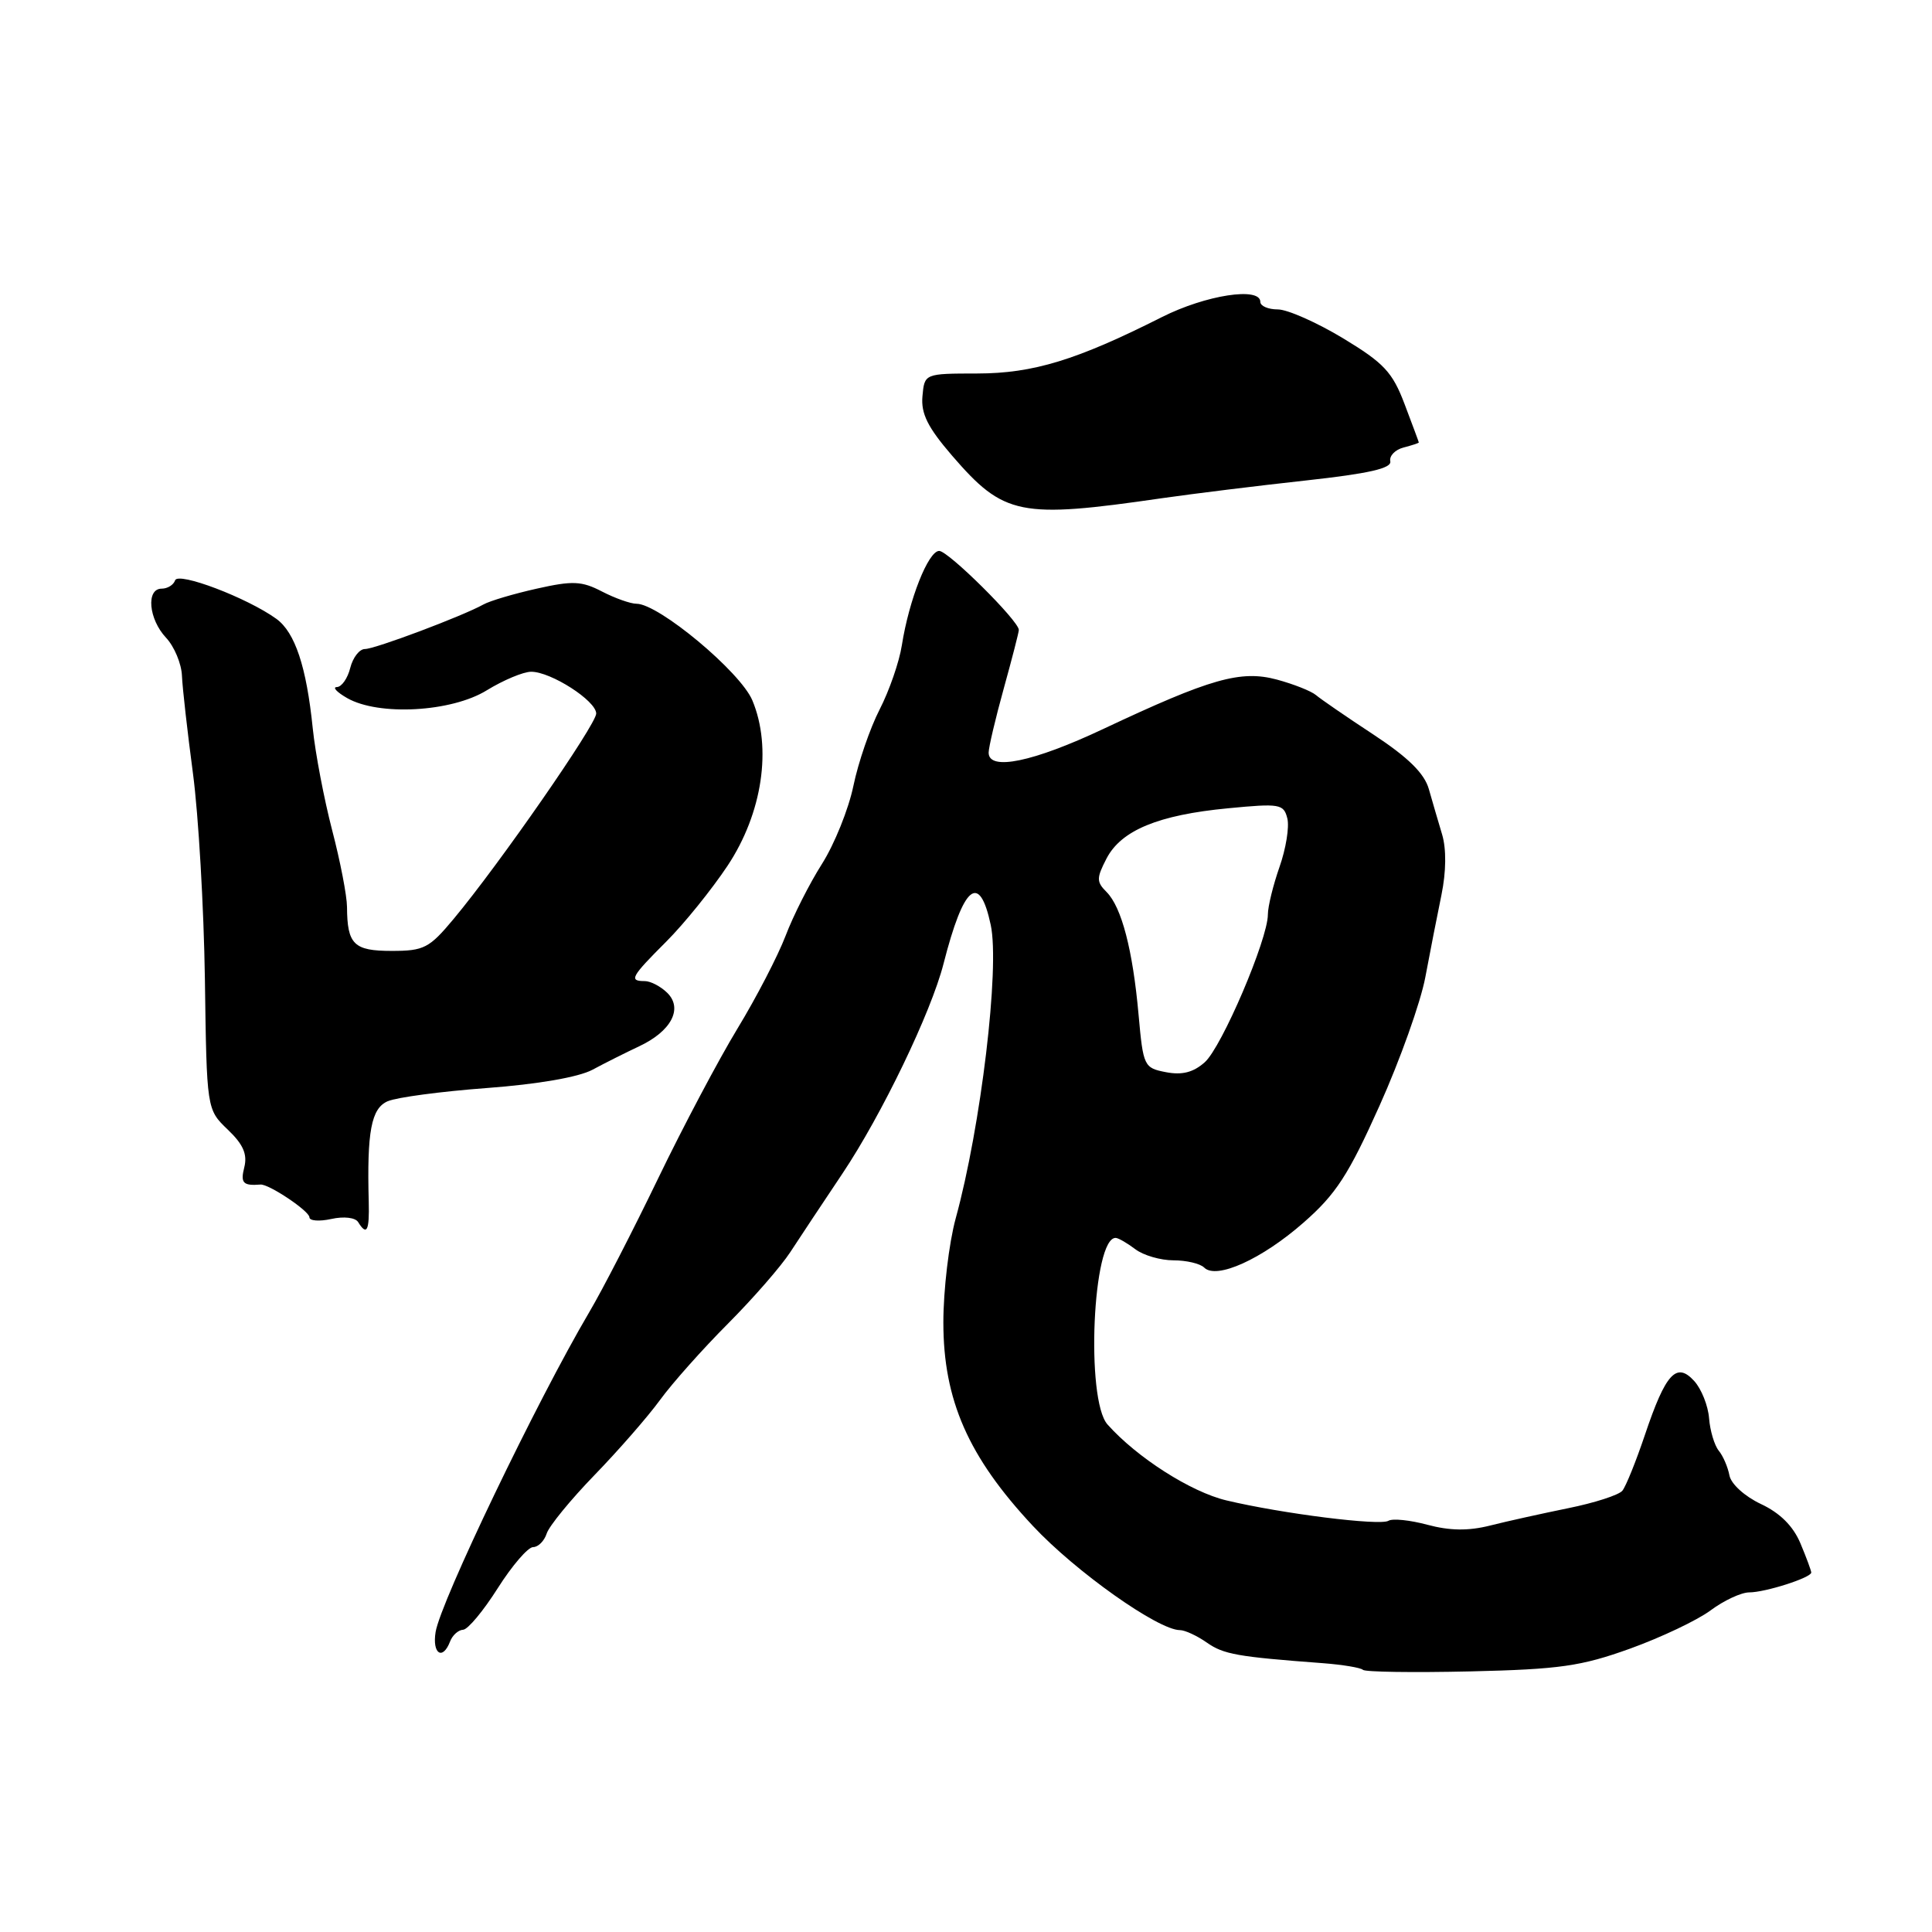 <?xml version="1.0" encoding="UTF-8" standalone="no"?>
<!DOCTYPE svg PUBLIC "-//W3C//DTD SVG 1.1//EN" "http://www.w3.org/Graphics/SVG/1.1/DTD/svg11.dtd" >
<svg xmlns="http://www.w3.org/2000/svg" xmlns:xlink="http://www.w3.org/1999/xlink" version="1.1" viewBox="0 0 256 256">
 <g >
 <path fill="currentColor"
d=" M 216.00 218.45 C 220.12 216.96 224.93 214.68 226.68 213.37 C 228.43 212.07 230.73 211.00 231.78 211.00 C 233.91 211.00 240.00 209.05 240.00 208.37 C 240.00 208.13 239.36 206.39 238.57 204.51 C 237.61 202.22 235.87 200.48 233.33 199.29 C 231.17 198.27 229.37 196.63 229.16 195.50 C 228.95 194.40 228.32 192.92 227.74 192.22 C 227.17 191.51 226.59 189.58 226.46 187.92 C 226.33 186.26 225.45 184.05 224.50 183.00 C 222.14 180.40 220.71 181.96 217.96 190.13 C 216.78 193.63 215.44 196.96 214.97 197.53 C 214.50 198.10 211.28 199.14 207.81 199.84 C 204.34 200.55 199.66 201.58 197.42 202.15 C 194.54 202.87 192.10 202.83 189.14 202.04 C 186.84 201.42 184.52 201.18 183.98 201.51 C 182.87 202.20 169.88 200.57 162.50 198.81 C 157.79 197.69 150.65 193.13 146.75 188.75 C 143.83 185.46 144.78 163.88 147.85 164.03 C 148.21 164.05 149.37 164.72 150.44 165.53 C 151.51 166.34 153.78 167.00 155.49 167.00 C 157.20 167.00 159.03 167.43 159.56 167.96 C 161.18 169.58 167.22 166.84 172.74 161.99 C 177.02 158.24 178.68 155.69 182.80 146.50 C 185.52 140.45 188.24 132.80 188.86 129.50 C 189.48 126.20 190.44 121.28 191.00 118.58 C 191.63 115.50 191.66 112.50 191.09 110.58 C 190.58 108.88 189.79 106.18 189.33 104.56 C 188.74 102.48 186.60 100.37 182.00 97.34 C 178.42 94.99 174.99 92.63 174.37 92.10 C 173.74 91.57 171.42 90.65 169.20 90.05 C 164.39 88.76 160.42 89.89 146.17 96.60 C 136.90 100.97 131.00 102.19 131.00 99.73 C 131.00 99.03 131.90 95.21 133.00 91.24 C 134.10 87.27 135.00 83.78 135.00 83.47 C 135.00 82.27 125.65 73.00 124.45 73.00 C 123.00 73.00 120.45 79.47 119.50 85.50 C 119.16 87.70 117.83 91.53 116.56 94.00 C 115.29 96.47 113.72 101.03 113.08 104.13 C 112.44 107.22 110.56 111.88 108.91 114.48 C 107.26 117.08 105.09 121.37 104.09 124.01 C 103.08 126.65 100.22 132.18 97.72 136.29 C 95.22 140.41 90.49 149.34 87.21 156.14 C 83.93 162.94 79.83 170.91 78.09 173.85 C 71.15 185.62 58.38 212.21 57.72 216.25 C 57.25 219.15 58.66 220.06 59.64 217.50 C 59.95 216.68 60.73 215.98 61.36 215.95 C 61.99 215.93 64.05 213.45 65.95 210.45 C 67.85 207.45 69.96 205.00 70.64 205.00 C 71.31 205.00 72.12 204.19 72.44 203.20 C 72.75 202.22 75.60 198.73 78.78 195.45 C 81.95 192.18 85.86 187.70 87.46 185.50 C 89.06 183.30 93.10 178.76 96.44 175.41 C 99.77 172.07 103.50 167.79 104.72 165.91 C 105.94 164.04 109.05 159.35 111.63 155.50 C 116.84 147.71 123.37 134.16 125.02 127.71 C 127.69 117.25 129.78 115.54 131.28 122.57 C 132.49 128.25 129.98 149.27 126.63 161.46 C 125.74 164.74 125.00 170.94 125.00 175.23 C 125.00 185.52 128.31 193.05 136.86 202.19 C 142.52 208.25 153.47 216.00 156.35 216.00 C 157.01 216.00 158.61 216.74 159.91 217.65 C 162.14 219.21 163.92 219.53 175.29 220.38 C 177.92 220.58 180.31 220.98 180.59 221.26 C 180.88 221.55 187.27 221.64 194.81 221.47 C 206.69 221.19 209.49 220.79 216.00 218.45 Z  M 48.86 159.25 C 48.61 149.92 49.19 146.87 51.37 145.92 C 52.54 145.41 58.45 144.62 64.50 144.17 C 71.25 143.67 76.66 142.73 78.50 141.75 C 80.15 140.86 82.93 139.47 84.67 138.65 C 88.93 136.66 90.52 133.66 88.43 131.57 C 87.56 130.71 86.21 130.00 85.43 130.00 C 83.30 130.00 83.60 129.45 88.29 124.76 C 90.65 122.40 94.30 117.88 96.41 114.71 C 101.02 107.76 102.32 99.08 99.69 92.80 C 98.11 89.03 87.29 80.00 84.34 80.00 C 83.55 80.00 81.49 79.27 79.77 78.38 C 77.07 76.98 75.88 76.93 71.12 78.00 C 68.08 78.68 64.90 79.62 64.05 80.10 C 61.26 81.65 49.69 86.00 48.35 86.00 C 47.63 86.00 46.76 87.12 46.41 88.50 C 46.07 89.88 45.27 91.02 44.64 91.04 C 44.01 91.05 44.62 91.71 46.00 92.50 C 50.18 94.89 59.82 94.36 64.50 91.47 C 66.70 90.12 69.35 89.01 70.38 89.01 C 72.99 89.00 79.00 92.86 79.00 94.55 C 79.00 96.00 66.16 114.51 60.12 121.75 C 56.88 125.64 56.18 126.00 51.90 126.00 C 46.88 126.00 46.01 125.15 45.98 120.17 C 45.97 118.70 45.09 114.12 44.01 110.00 C 42.94 105.88 41.78 99.80 41.44 96.50 C 40.61 88.34 39.09 83.79 36.62 82.00 C 32.76 79.21 23.59 75.73 23.20 76.90 C 23.00 77.50 22.20 78.00 21.42 78.00 C 19.33 78.00 19.69 82.04 22.00 84.50 C 23.09 85.66 24.05 87.94 24.11 89.56 C 24.18 91.18 24.84 97.00 25.57 102.50 C 26.30 108.00 27.01 120.26 27.15 129.75 C 27.39 147.00 27.39 147.00 30.17 149.67 C 32.23 151.63 32.80 152.94 32.37 154.67 C 31.84 156.76 32.20 157.14 34.52 156.96 C 35.62 156.87 41.00 160.47 41.00 161.30 C 41.00 161.77 42.31 161.87 43.90 161.52 C 45.57 161.15 47.09 161.33 47.46 161.94 C 48.60 163.79 48.96 163.11 48.86 159.25 Z  M 154.00 66.01 C 158.12 65.42 166.68 64.36 173.00 63.67 C 181.39 62.75 184.42 62.06 184.22 61.12 C 184.07 60.41 184.86 59.59 185.97 59.30 C 187.09 59.01 188.00 58.71 188.00 58.63 C 188.00 58.56 187.15 56.28 186.12 53.56 C 184.51 49.30 183.38 48.10 177.94 44.81 C 174.47 42.72 170.59 41.00 169.32 41.00 C 168.04 41.00 167.00 40.55 167.00 40.00 C 167.00 37.97 159.77 39.09 153.97 42.01 C 142.68 47.71 136.91 49.48 129.50 49.49 C 122.50 49.50 122.50 49.50 122.23 52.50 C 122.02 54.81 122.93 56.63 126.16 60.38 C 133.03 68.33 135.11 68.75 154.00 66.01 Z  M 154.50 142.07 C 151.59 141.51 151.48 141.29 150.87 134.49 C 150.10 125.87 148.62 120.20 146.63 118.20 C 145.28 116.85 145.27 116.37 146.62 113.76 C 148.56 110.02 153.49 107.98 162.74 107.10 C 169.59 106.44 170.10 106.53 170.58 108.45 C 170.86 109.58 170.39 112.47 169.54 114.88 C 168.70 117.28 168.00 120.12 168.00 121.18 C 168.00 124.45 161.89 138.76 159.63 140.76 C 158.12 142.10 156.63 142.48 154.50 142.07 Z "/>
</g>
</svg>